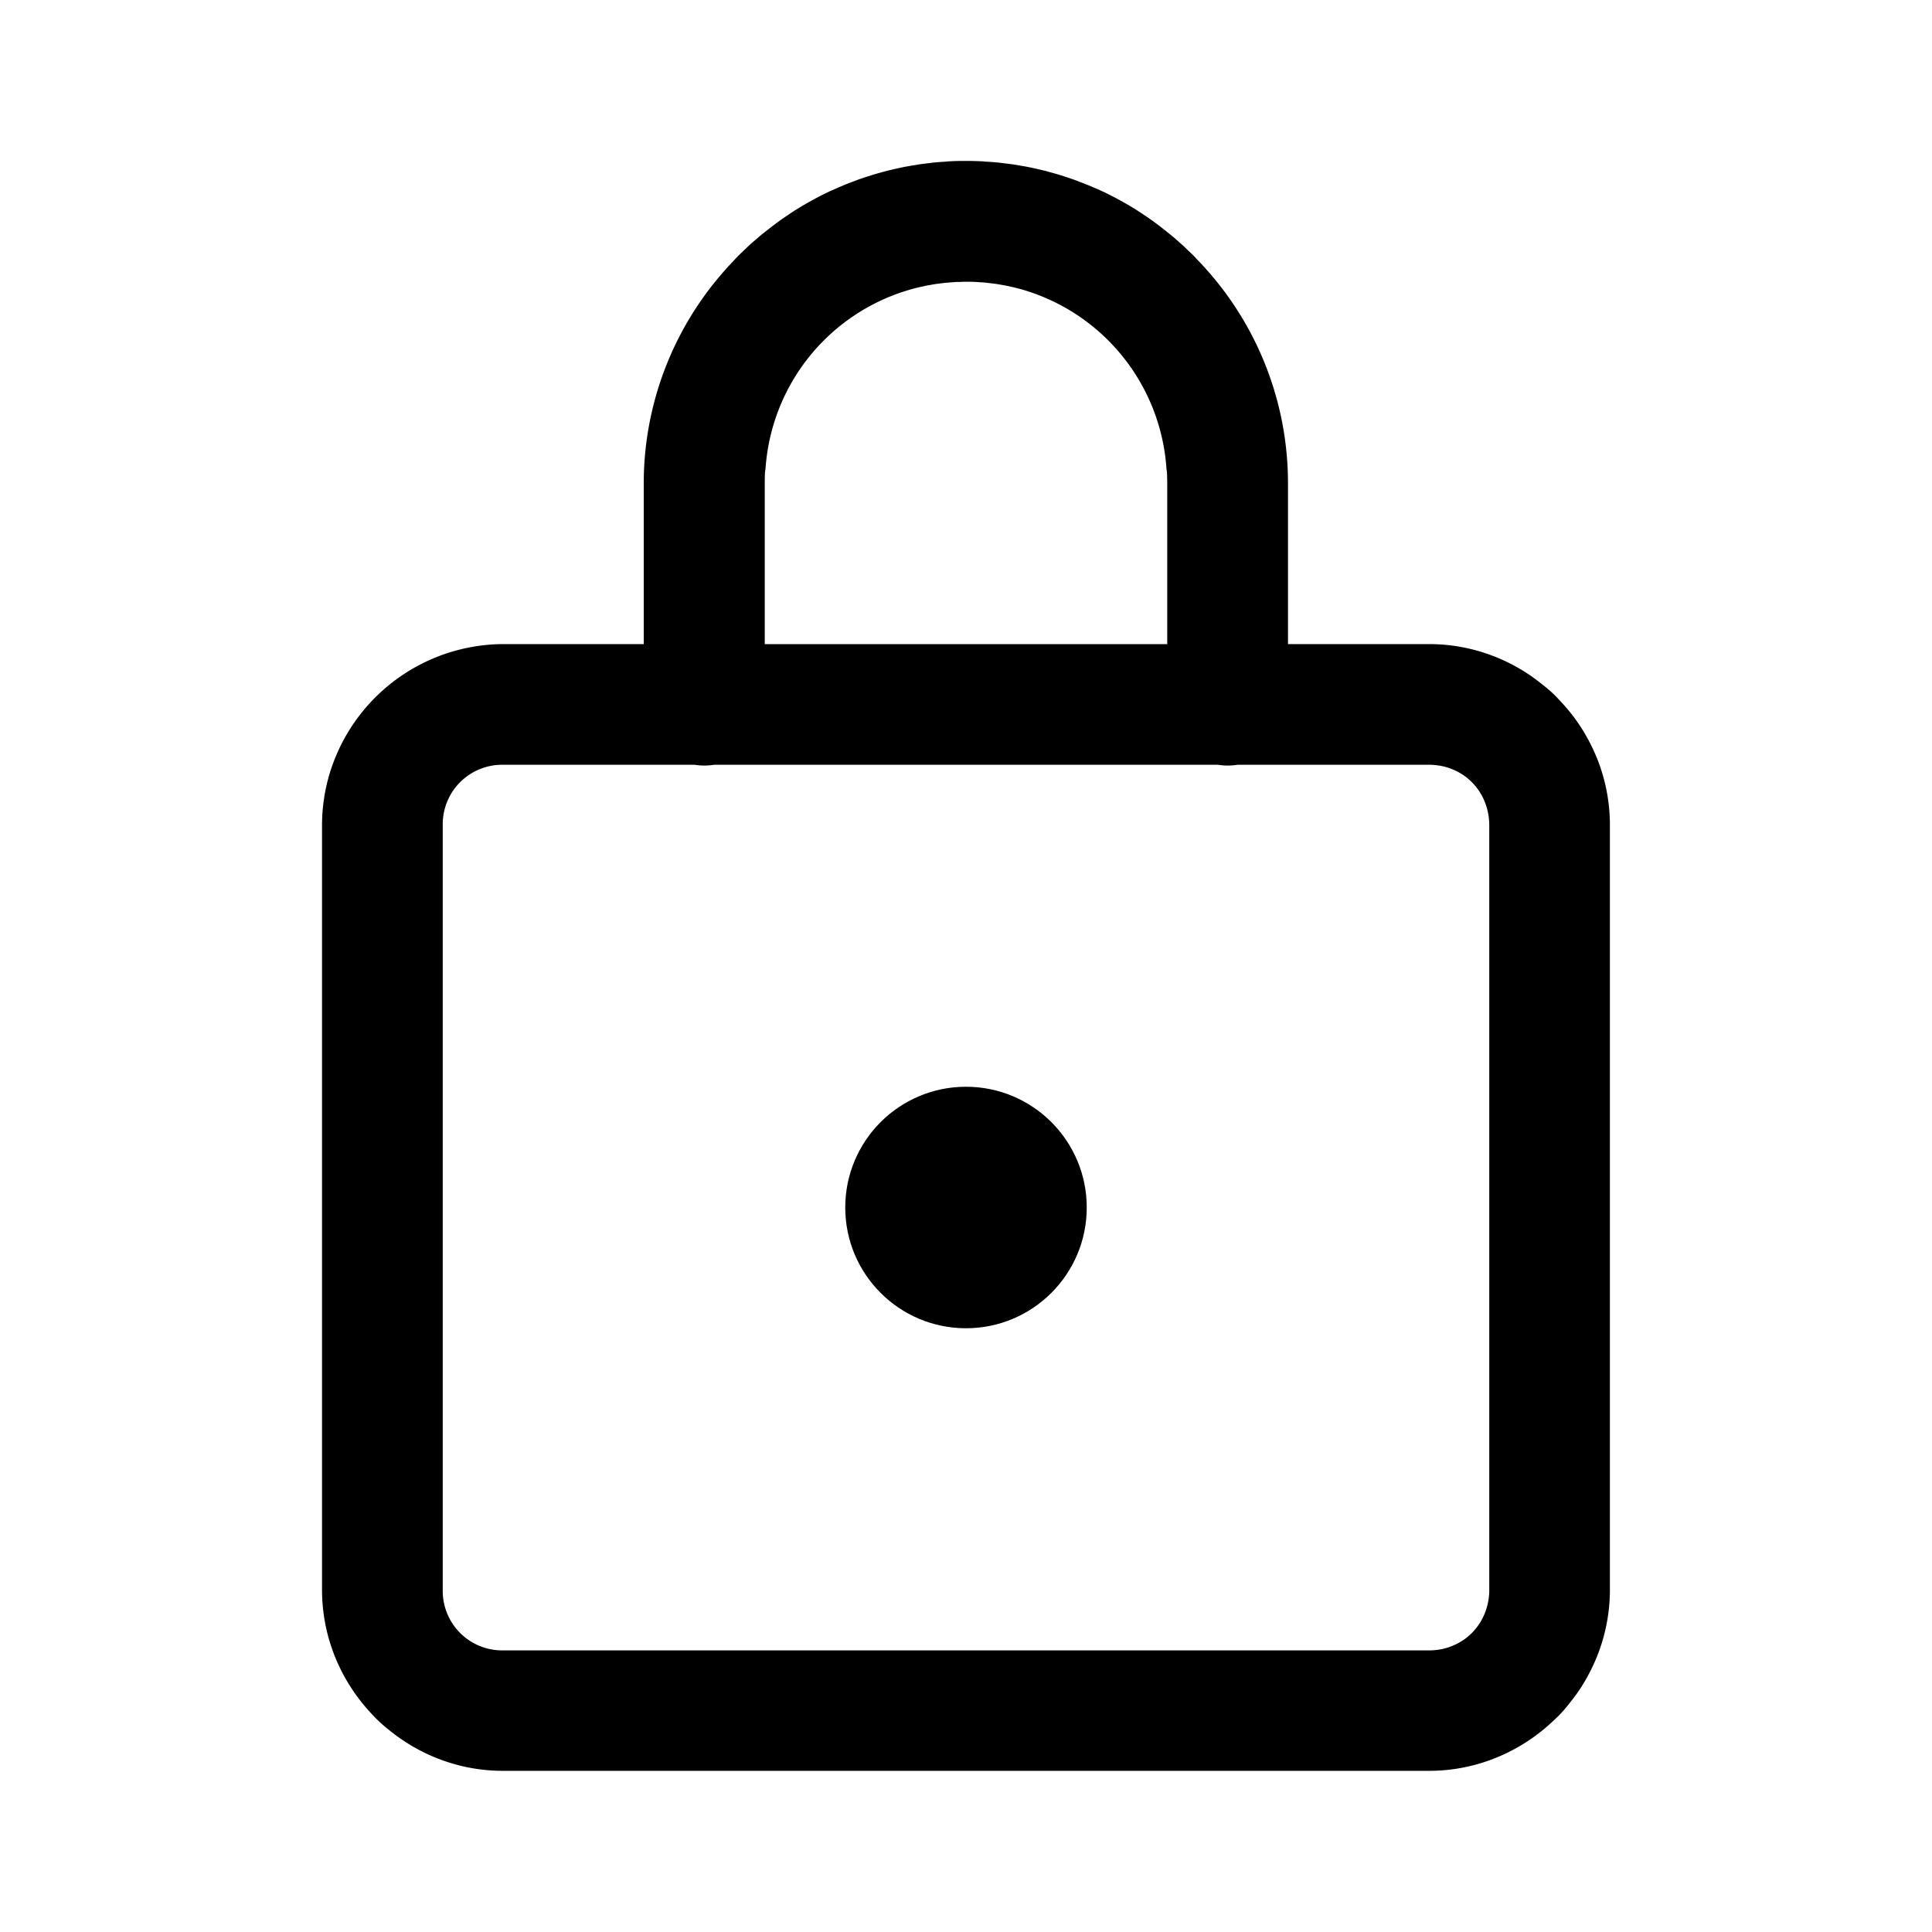 <svg id="Layer_1" data-name="Layer 1" xmlns="http://www.w3.org/2000/svg" viewBox="0 0 500 500"><defs><style>.cls-1{fill:currentColor;}</style></defs><path class="cls-1" d="M412,193.3c-.66-1.36-1.39-2.69-2.17-4-.4-.65-.8-1.28-1.23-1.91-.84-1.24-1.75-2.45-2.71-3.61s-2-2.27-3-3.33-2.18-2.08-3.34-3-2.36-1.86-3.61-2.71-2.54-1.63-3.87-2.36a46.51,46.51,0,0,0-8.39-3.57,45.09,45.09,0,0,0-4.47-1.16c-.76-.16-1.53-.3-2.3-.42a45.61,45.61,0,0,0-4.7-.48q-1.2-.06-2.4-.06H333.33V125a83,83,0,0,0-20.95-55.08l-.44-.51c-.59-.65-1.19-1.28-1.8-1.92-.31-.32-.61-.65-.93-1-.52-.53-1-1-1.59-1.55s-.84-.82-1.27-1.22-1-.87-1.46-1.3-1-.89-1.53-1.32-.91-.75-1.38-1.12l-1.72-1.36-1.33-1c-.63-.46-1.25-.91-1.89-1.34l-1.3-.88c-.67-.44-1.34-.88-2-1.3l-1.3-.79c-.7-.41-1.41-.82-2.13-1.22l-1.3-.71c-.74-.39-1.47-.77-2.22-1.14l-1.33-.65c-.75-.35-1.51-.7-2.27-1L281.81,48c-.78-.32-1.55-.62-2.34-.92l-1.39-.53c-.79-.28-1.58-.55-2.38-.81l-1.44-.46c-.79-.24-1.6-.47-2.41-.69l-1.47-.4q-1.23-.3-2.46-.57c-.5-.11-1-.23-1.51-.33-.82-.17-1.66-.31-2.5-.45l-1.52-.26c-.86-.13-1.72-.23-2.59-.33l-1.49-.19c-.94-.09-1.88-.15-2.83-.21-.43,0-.87-.08-1.3-.1-1.39-.07-2.78-.1-4.18-.1s-2.79,0-4.18.1c-.43,0-.87.07-1.3.1-1,.06-1.89.12-2.83.21l-1.49.19c-.87.1-1.73.2-2.59.33l-1.52.26c-.84.14-1.68.28-2.5.45-.51.1-1,.22-1.51.33q-1.23.27-2.46.57l-1.47.4c-.81.22-1.62.45-2.41.69l-1.44.46c-.8.26-1.59.53-2.38.81l-1.39.53c-.79.3-1.56.6-2.34.92l-1.36.59c-.76.33-1.52.68-2.28,1l-1.32.65c-.75.37-1.48.75-2.22,1.14l-1.3.71c-.72.4-1.43.81-2.13,1.22l-1.3.79c-.68.42-1.35.86-2,1.3l-1.3.88c-.64.43-1.26.88-1.89,1.34l-1.33,1L198,60c-.47.37-.93.74-1.38,1.12s-1,.88-1.53,1.32-1,.86-1.46,1.3-.85.81-1.27,1.22-1.07,1-1.59,1.55c-.32.32-.62.65-.93,1-.61.64-1.21,1.27-1.8,1.92l-.44.51a83,83,0,0,0-21,55.08v41.67H130.21a47.17,47.17,0,0,0-44,30.83c-.53,1.43-1,2.9-1.38,4.39a45.47,45.47,0,0,0-.94,4.56,46,46,0,0,0-.55,7.09V411.46a46,46,0,0,0,.55,7.09,45.47,45.47,0,0,0,.94,4.56A46.23,46.23,0,0,0,88,431.7a47.07,47.07,0,0,0,6.11,9.5q1.44,1.74,3,3.33t3.34,3c.58.48,1.17.94,1.77,1.4a48.65,48.65,0,0,0,5.71,3.67,46.51,46.51,0,0,0,8.39,3.57,45.91,45.91,0,0,0,11.47,2.06q1.2.06,2.4.06H369.79q1.2,0,2.4-.06a45.61,45.61,0,0,0,4.7-.48c.77-.12,1.54-.26,2.3-.42a45.09,45.09,0,0,0,4.47-1.16,46.51,46.51,0,0,0,8.39-3.57c1.33-.73,2.62-1.51,3.87-2.36s2.45-1.75,3.61-2.71,2.27-2,3.34-3,2.07-2.17,3-3.33,1.87-2.37,2.71-3.61c.43-.63.83-1.26,1.23-1.91.78-1.29,1.51-2.62,2.17-4a46.25,46.25,0,0,0,4.66-20.24V213.54A46.25,46.25,0,0,0,412,193.3ZM197.92,125c0-1,0-2,.08-2.93.05-.37.11-.73.14-1.1a51.88,51.88,0,0,1,37-45.91l.23-.07c.7-.2,1.39-.39,2.1-.56l.51-.12,1.88-.41.8-.14c.55-.1,1.11-.2,1.66-.28l1.1-.14,1.43-.17c.49,0,1-.08,1.5-.11l1.07-.08c.87,0,1.75-.06,2.63-.06s1.76,0,2.63.06l1.07.08c.5,0,1,.06,1.5.11l1.43.17,1.1.14c.55.08,1.11.18,1.66.28l.8.14,1.88.41.51.12c.71.17,1.4.36,2.1.56l.23.07A51.88,51.88,0,0,1,301.86,121c0,.37.09.73.14,1.1.05,1,.08,2,.08,2.93v41.67H197.92Zm187.5,286.46c0,.55,0,1.09-.08,1.63a16.16,16.16,0,0,1-.61,3.08c-.15.5-.32,1-.51,1.45a15.3,15.3,0,0,1-3.31,5c-.35.35-.72.68-1.1,1a15.3,15.3,0,0,1-3.86,2.3,14.53,14.53,0,0,1-1.44.52,15.65,15.65,0,0,1-3.09.6,14.59,14.59,0,0,1-1.63.08H130.21a15.39,15.39,0,0,1-15.63-15.62V213.54a15.39,15.39,0,0,1,15.63-15.62h49.52a15.91,15.91,0,0,0,5.06,0H315.21a15.91,15.91,0,0,0,5.06,0h49.52a14.59,14.59,0,0,1,1.63.08,15.65,15.65,0,0,1,3.09.6,14.53,14.53,0,0,1,1.44.52,15.3,15.3,0,0,1,3.86,2.3c.38.32.75.65,1.1,1a15.3,15.3,0,0,1,3.31,5c.19.47.36,1,.51,1.45a16.16,16.16,0,0,1,.61,3.08c.05.54.08,1.08.08,1.63Z"/><circle class="cls-1" cx="250" cy="312.5" r="31.25"/></svg>